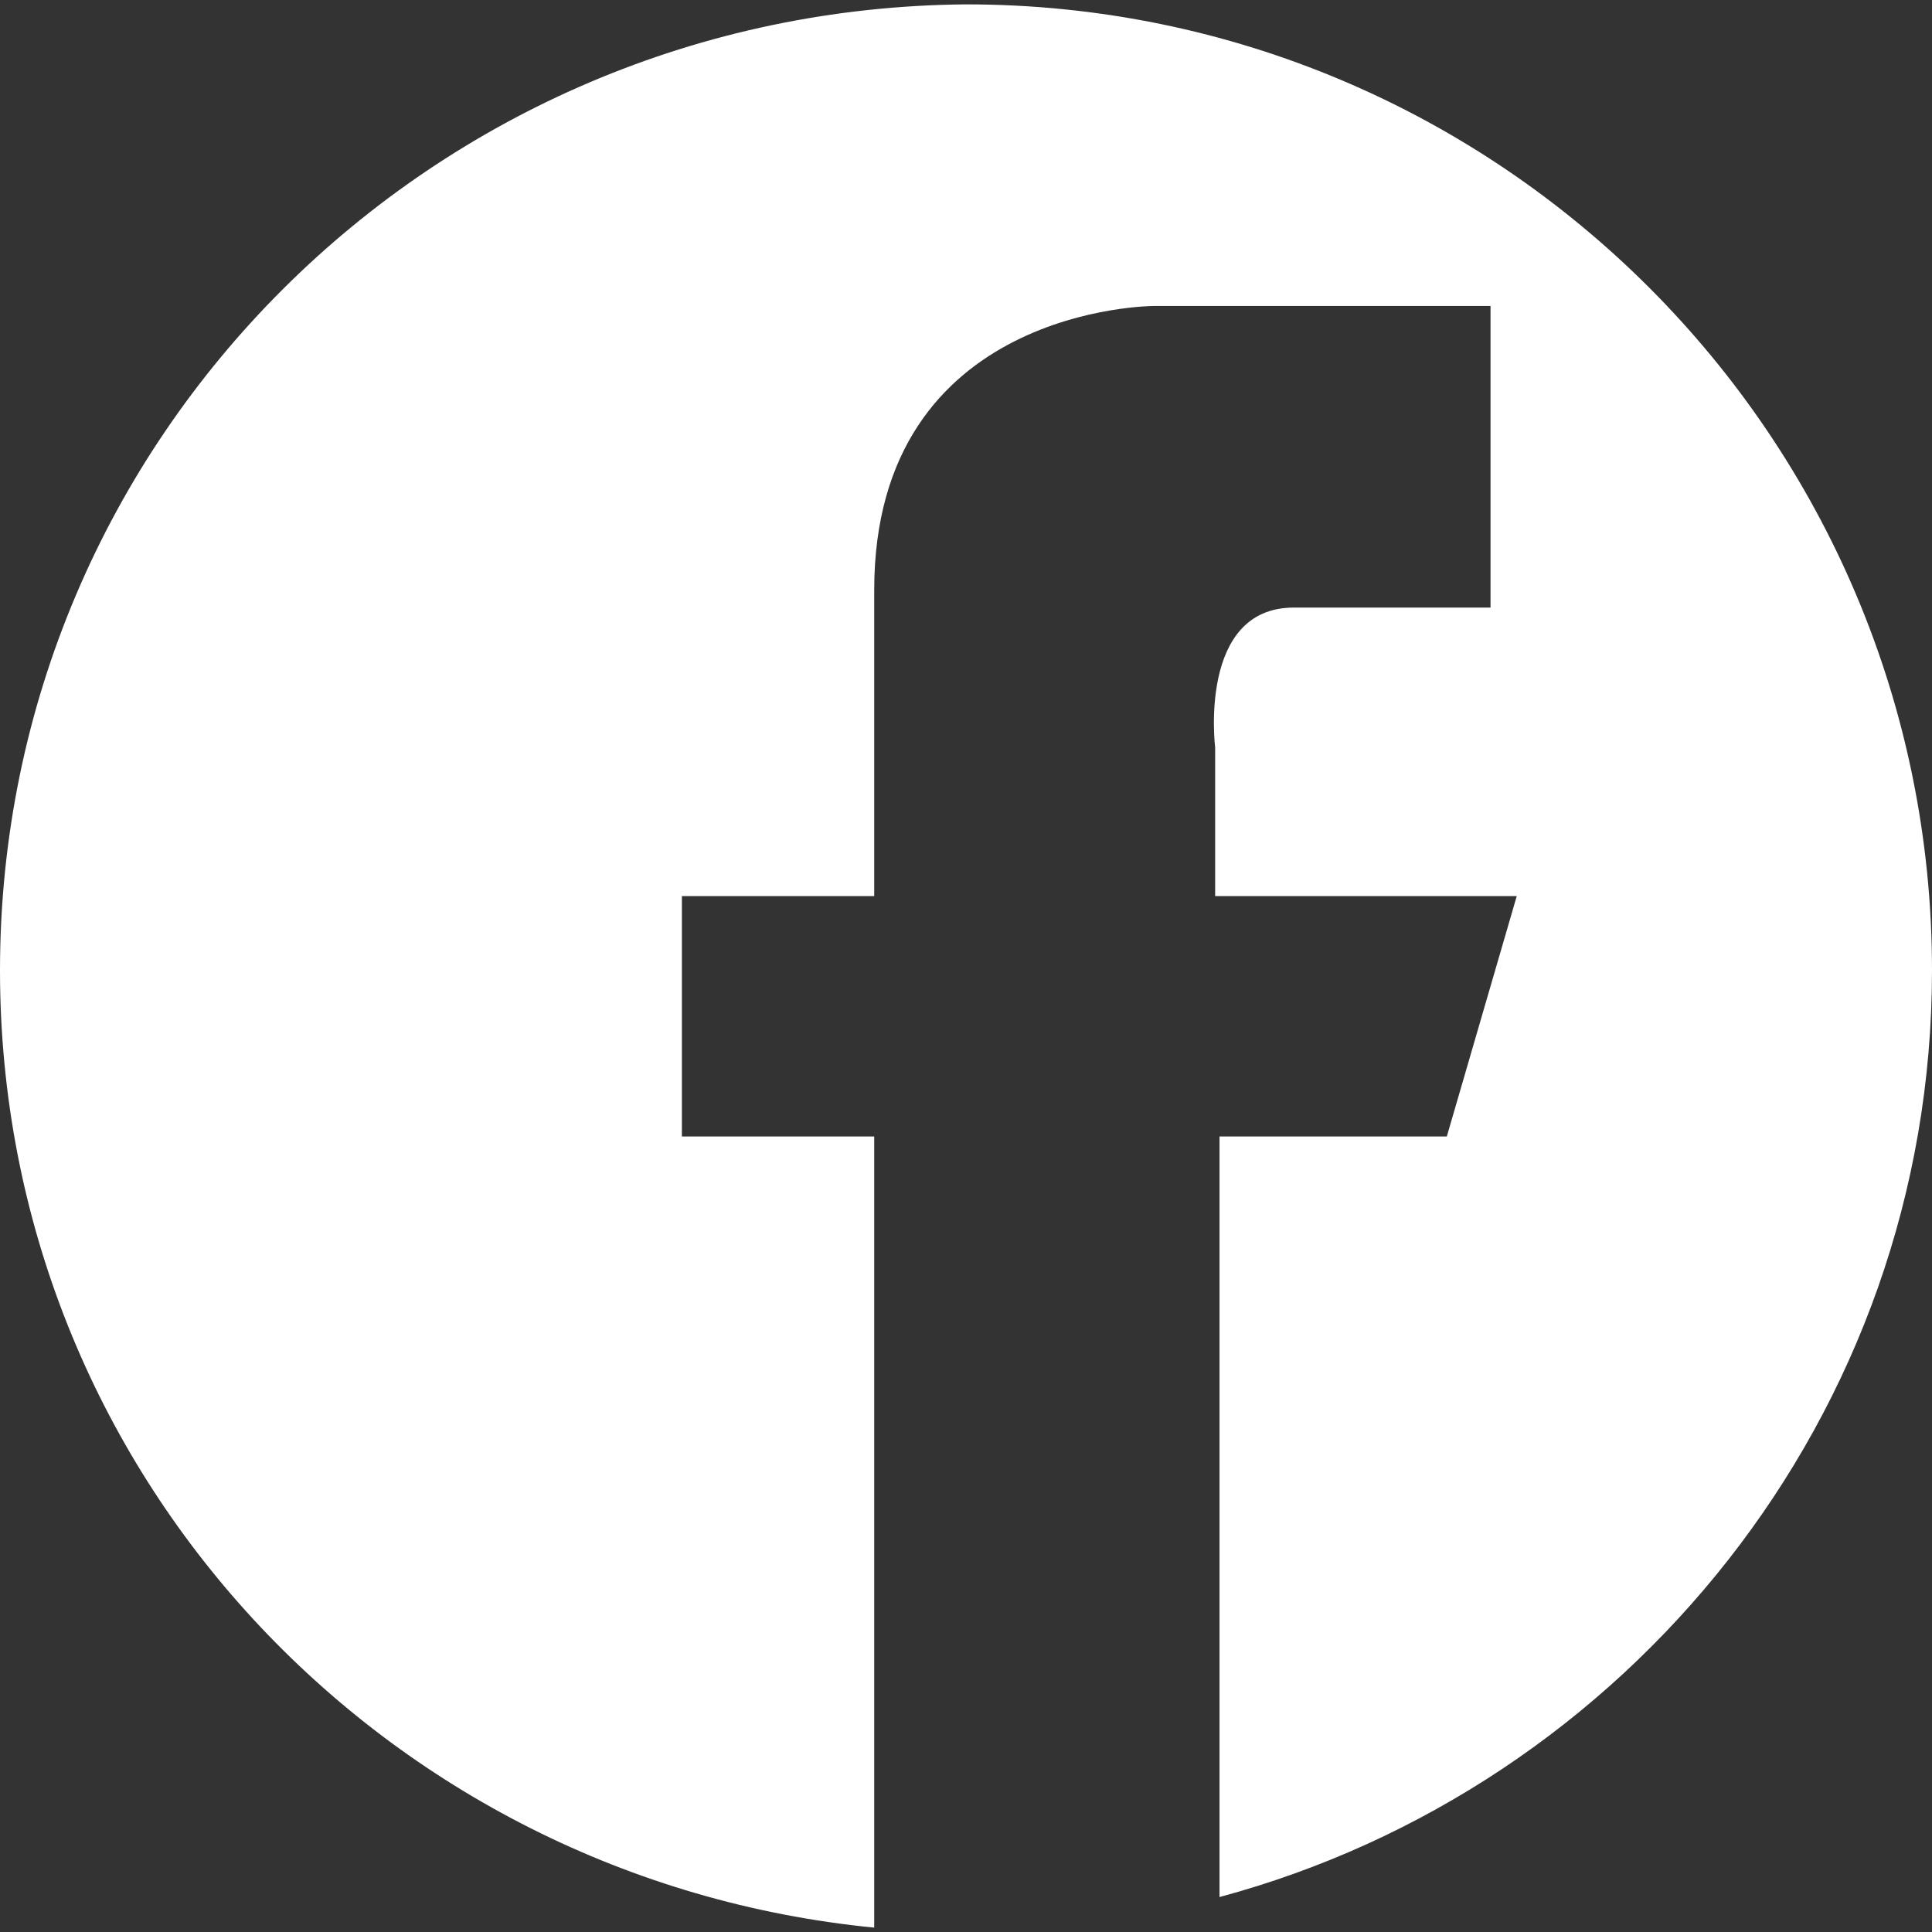 <?xml version="1.0" encoding="utf-8"?>
<!-- Generator: Adobe Illustrator 22.0.1, SVG Export Plug-In . SVG Version: 6.00 Build 0)  -->
<svg version="1.0" id="Livello_1" xmlns="http://www.w3.org/2000/svg" xmlns:xlink="http://www.w3.org/1999/xlink" x="0px" y="0px"
	 viewBox="0 0 44.2 44.2" style="enable-background:new 0 0 44.2 44.2;" xml:space="preserve">
<rect x="0" y="0" width="44.2" height="44.2" fill="#333333" stroke="none"/>
<style type="text/css">
	.st0{fill:#FFFFFF;}
</style>
<path class="st0" d="M44.2,22.2c0-12.2-9.9-22.1-22.1-22.1C9.9,0.2,0,10,0,22.2C0,33.7,8.8,43,20,44.1C20,42,20,33.6,20,26h-4.4
	v-5.5h4.4c0-3,0-5.6,0-7c0-6.5,6.4-6.5,6.4-6.5h7.7v6.9h-4.5c-2.2,0-1.8,3.2-1.8,3.2v3.4h6.9L33.1,26h-5.2v17.4
	C37.2,40.9,44.2,32.4,44.2,22.2"/>
</svg>
